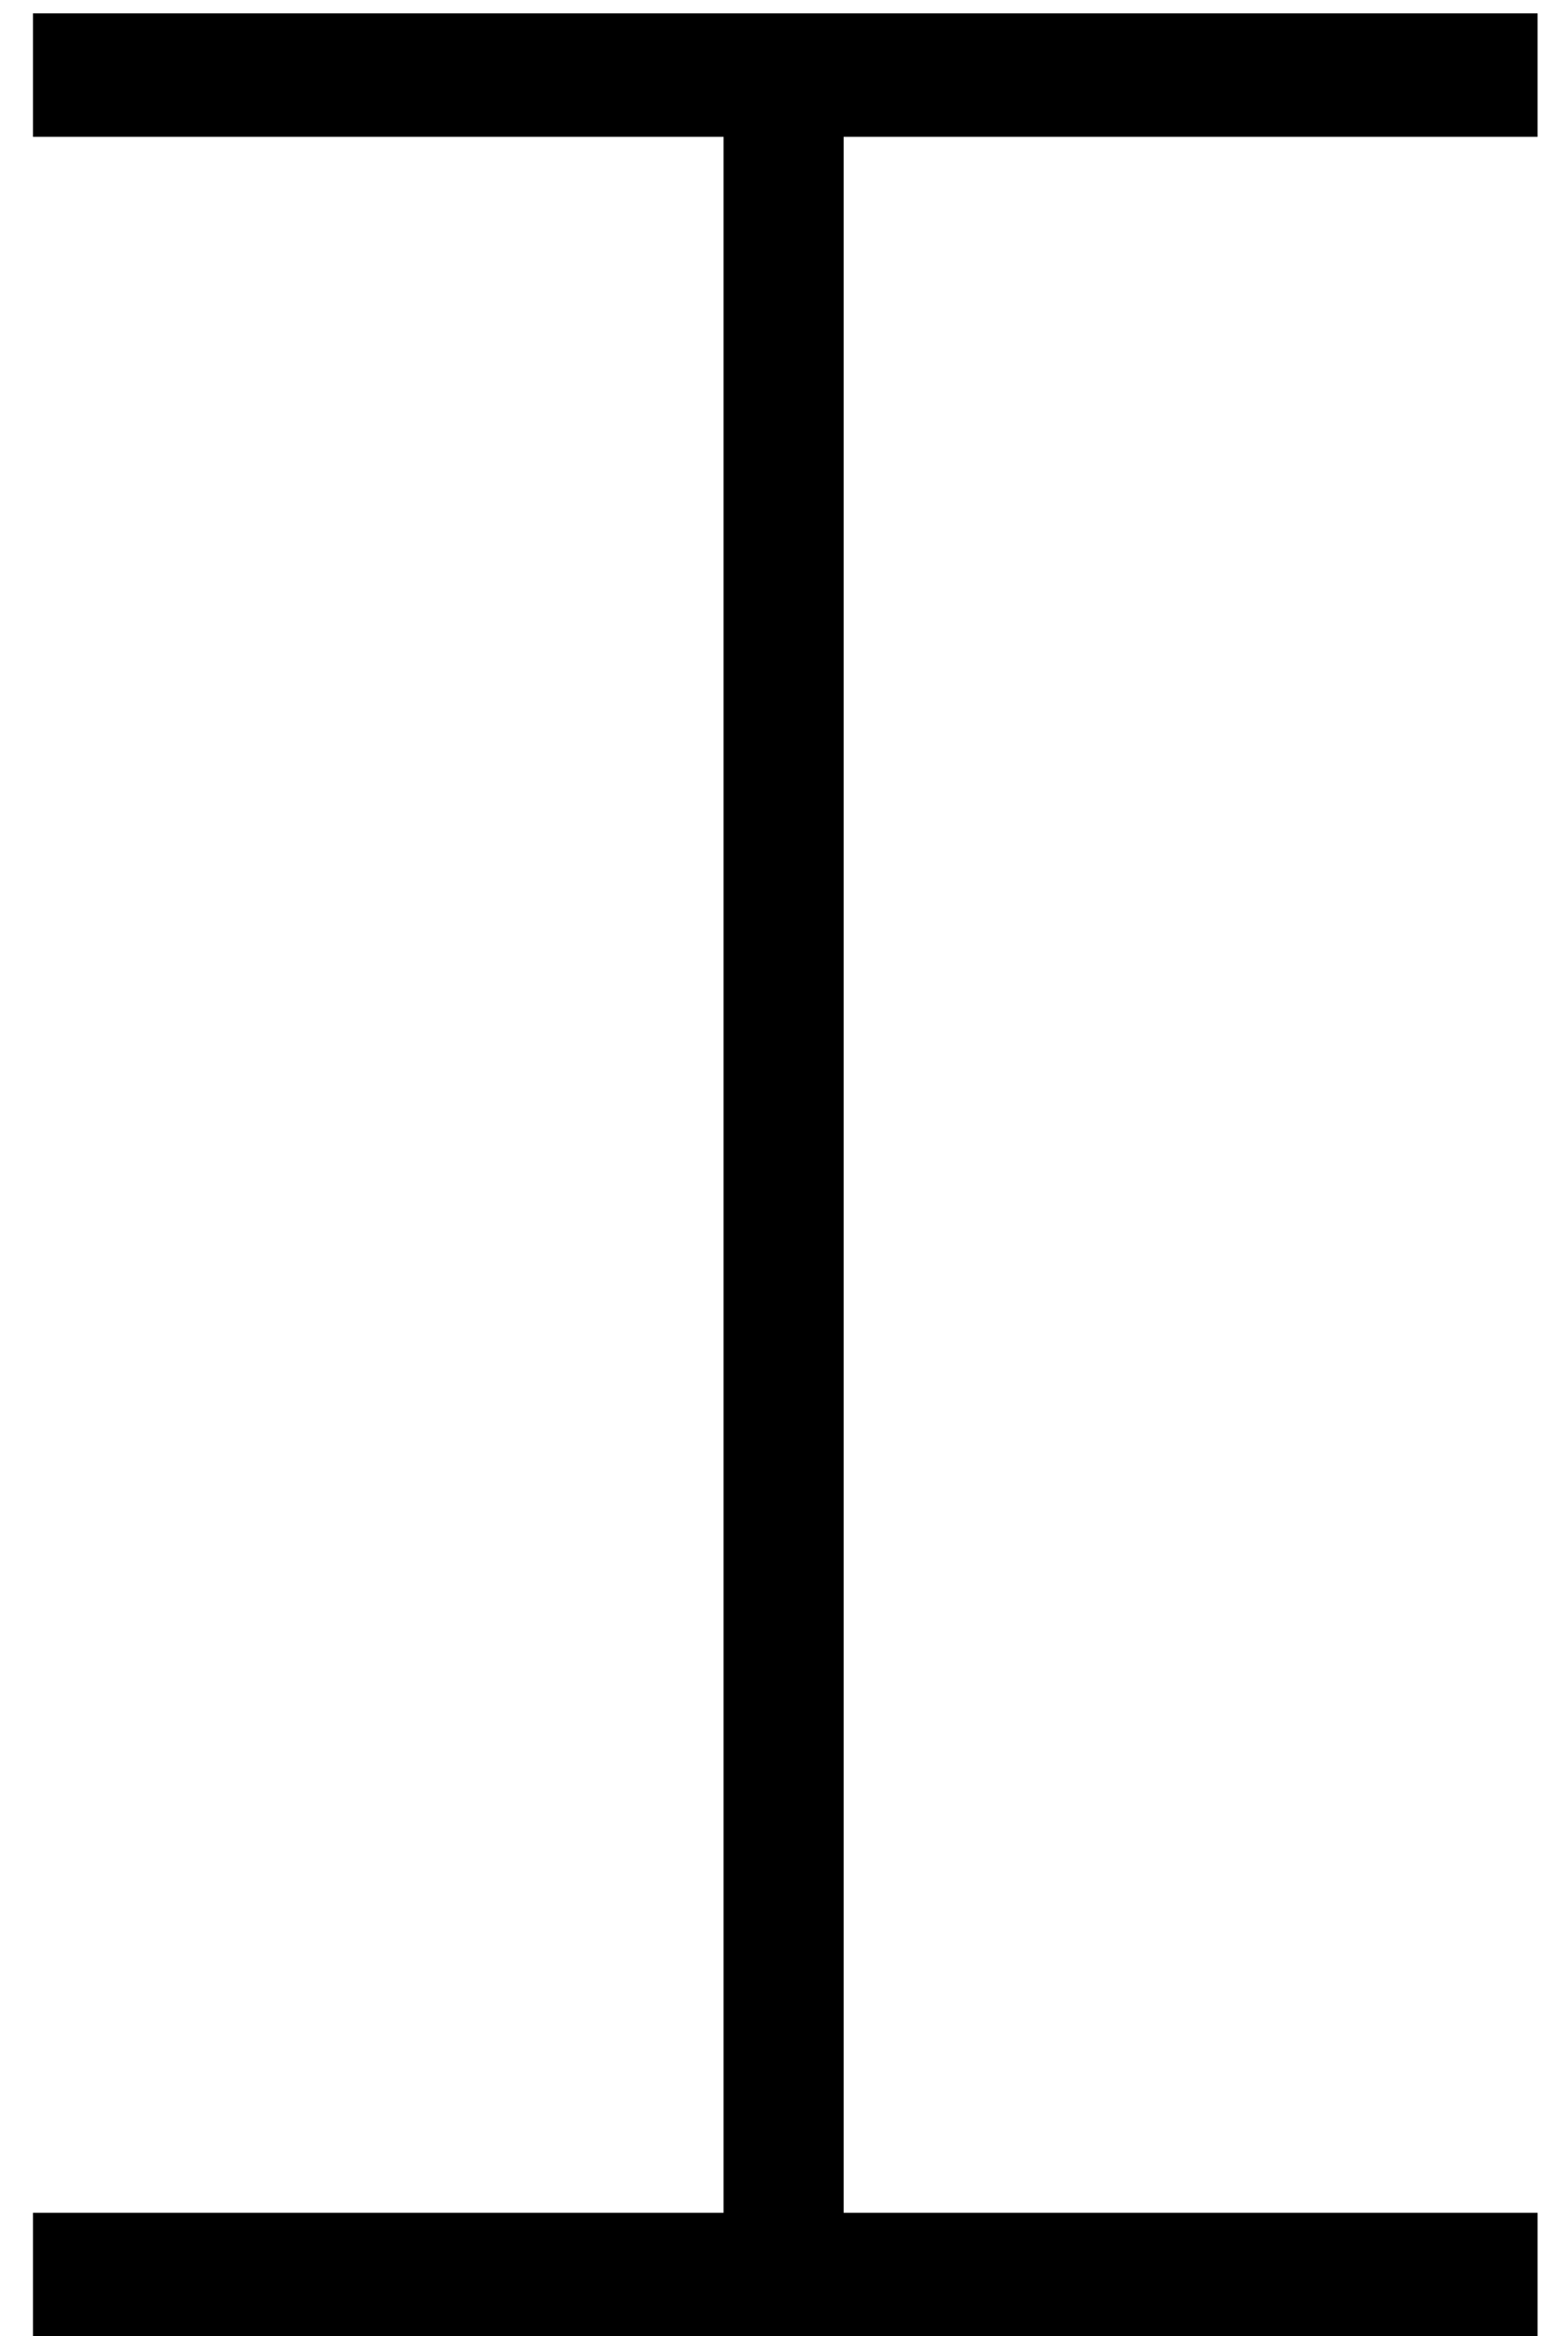 <svg width="47" height="70" viewBox="0 0 47 70" fill="none" xmlns="http://www.w3.org/2000/svg">
<path d="M46.088 0.4V4.1H25.288V66.3H46.088V70H0.988V66.3H21.688V4.1H0.988V0.4H46.088Z" fill="black"/>
</svg>
